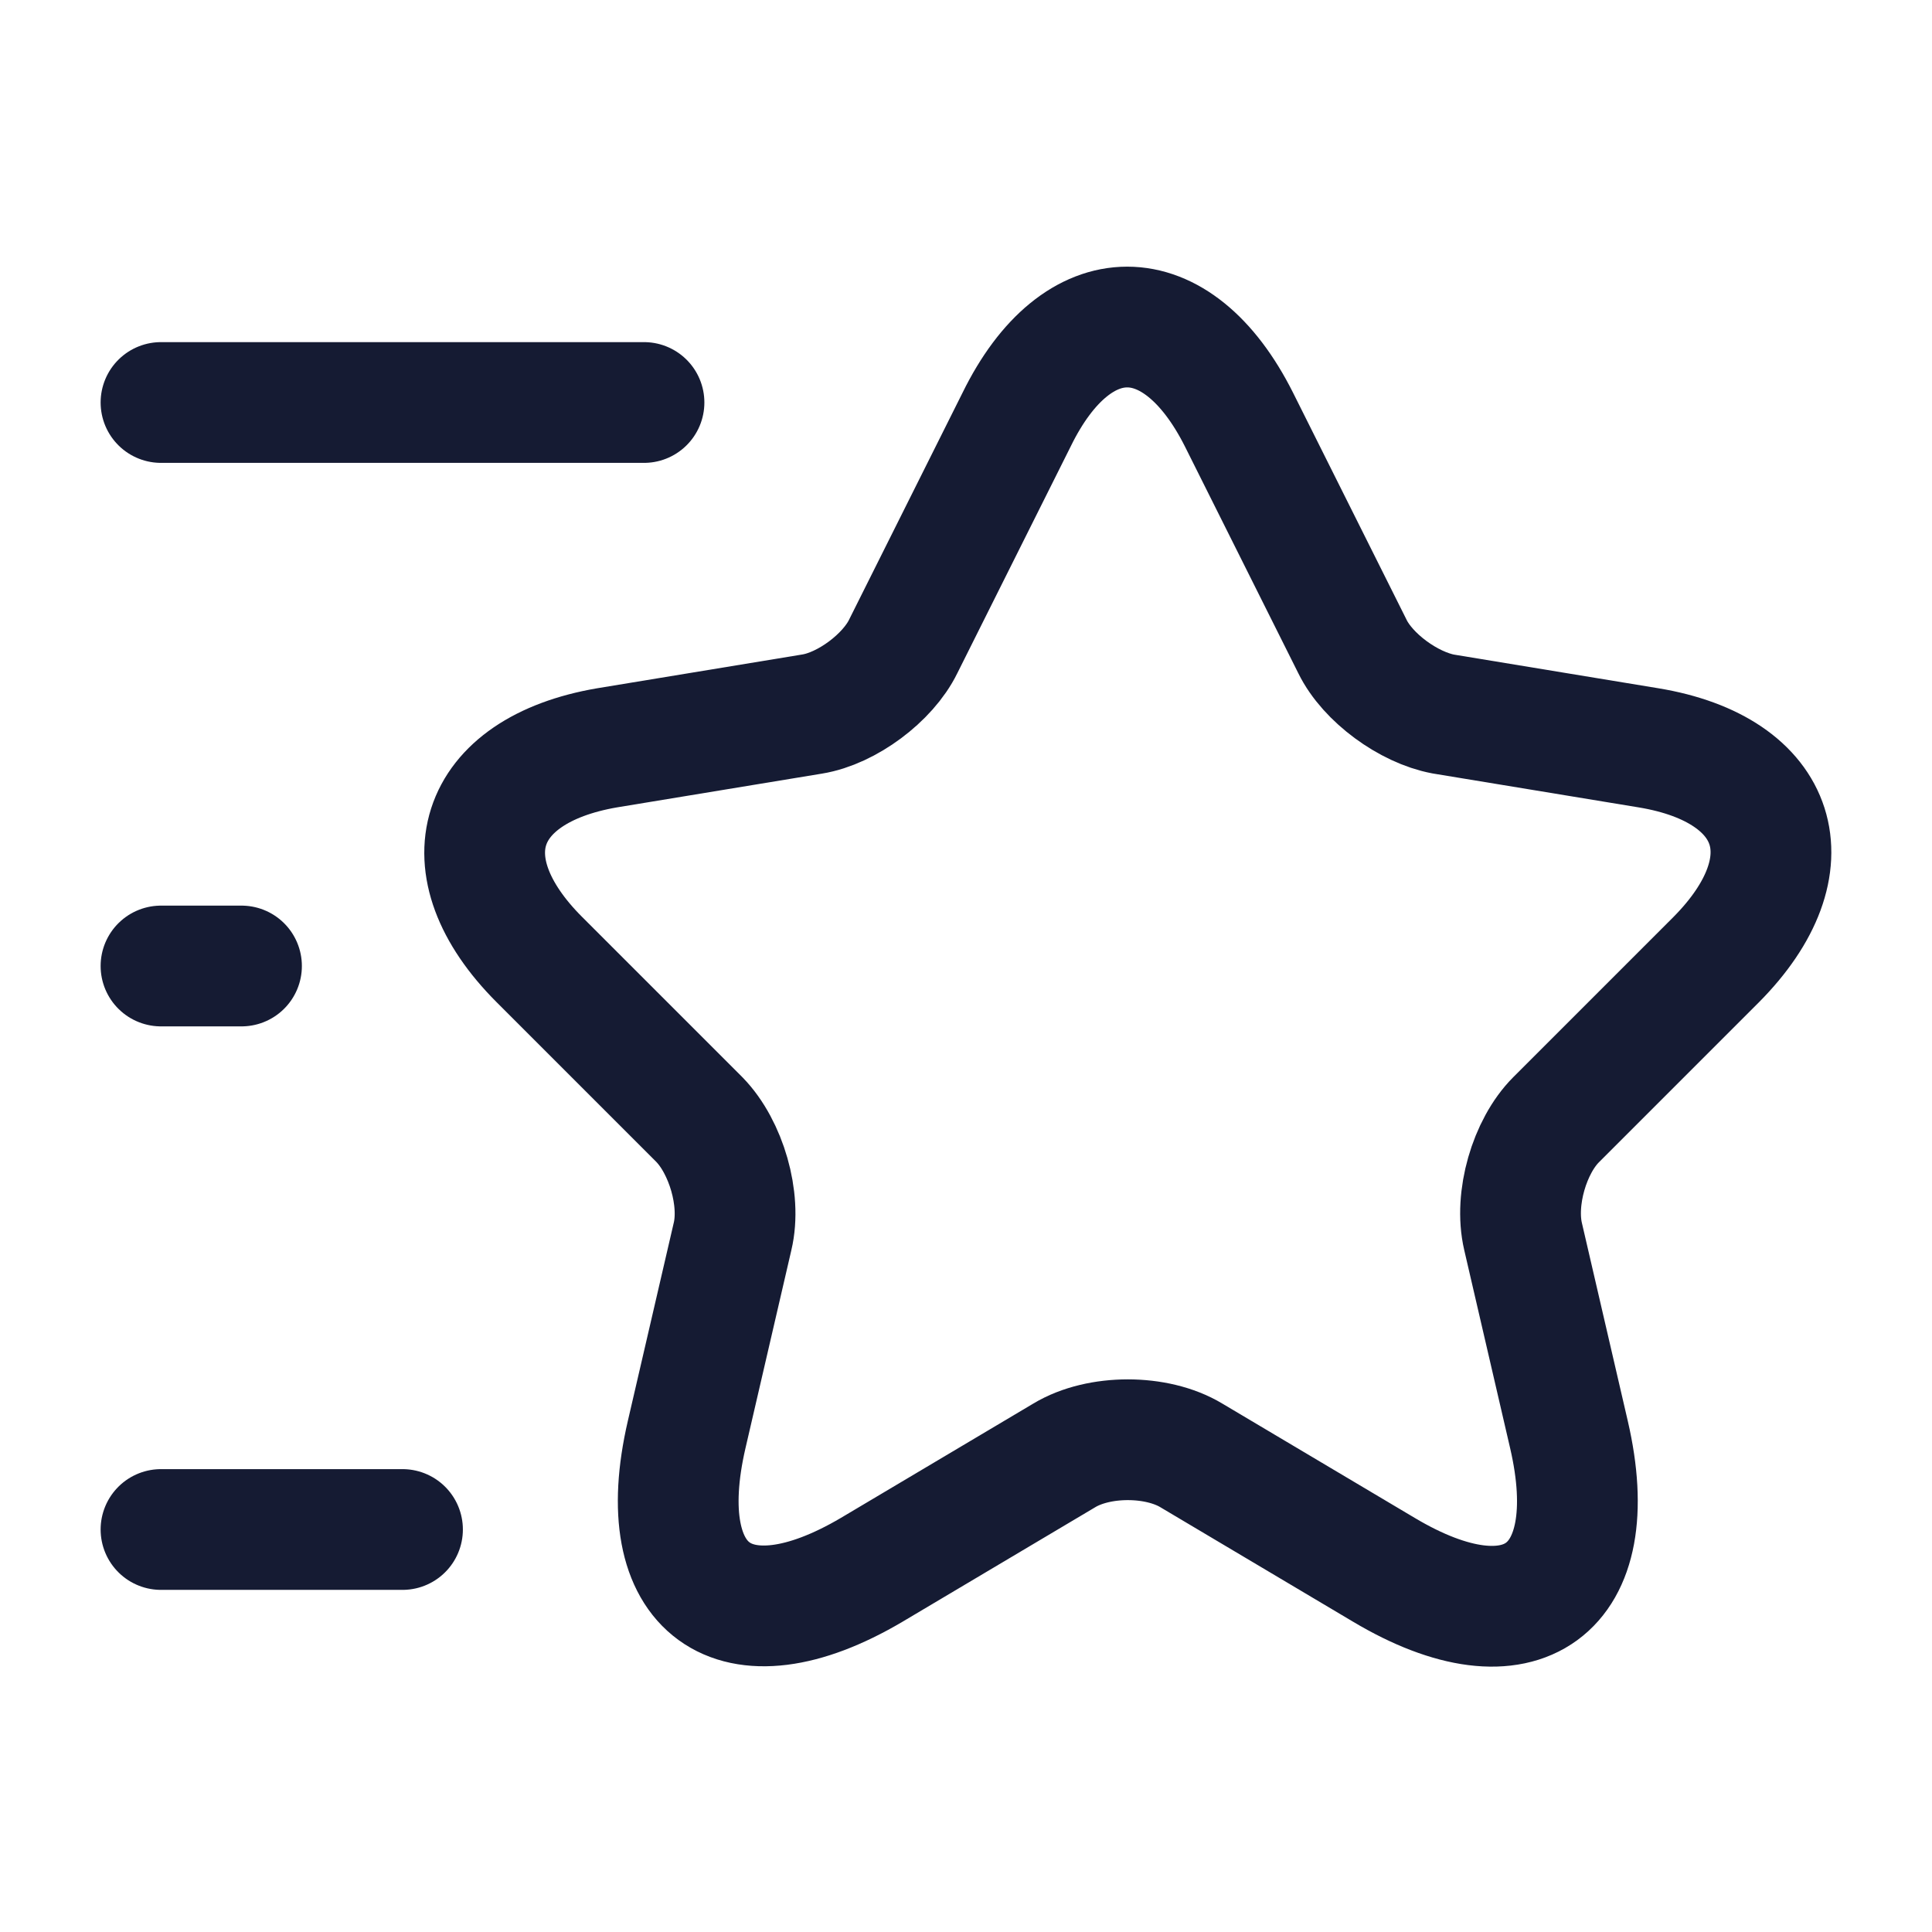 <svg width="24" height="24" viewBox="0 0 24 24" fill="none" xmlns="http://www.w3.org/2000/svg">
<path d="M15.39 5.21L16.8 8.03C16.99 8.42 17.5 8.79 17.93 8.87L20.48 9.29C22.11 9.56 22.49 10.74 21.32 11.92L19.33 13.91C19 14.24 18.81 14.89 18.92 15.36L19.49 17.82C19.94 19.76 18.9 20.52 17.19 19.5L14.8 18.08C14.37 17.82 13.65 17.82 13.22 18.08L10.83 19.5C9.12 20.51 8.08 19.76 8.53 17.82L9.1 15.36C9.21 14.9 9.02 14.25 8.69 13.91L6.7 11.92C5.53 10.75 5.91 9.57 7.54 9.29L10.09 8.87C10.52 8.8 11.03 8.42 11.22 8.03L12.63 5.21C13.38 3.68 14.62 3.68 15.39 5.21Z" stroke="#151B33" stroke-width="1.5" stroke-linecap="round" stroke-linejoin="round"/>
<path d="M8 5H2" stroke="#151B33" stroke-width="1.5" stroke-linecap="round" stroke-linejoin="round"/>
<path d="M5 19H2" stroke="#151B33" stroke-width="1.5" stroke-linecap="round" stroke-linejoin="round"/>
<path d="M3 12H2" stroke="#151B33" stroke-width="1.5" stroke-linecap="round" stroke-linejoin="round"/>
</svg>
